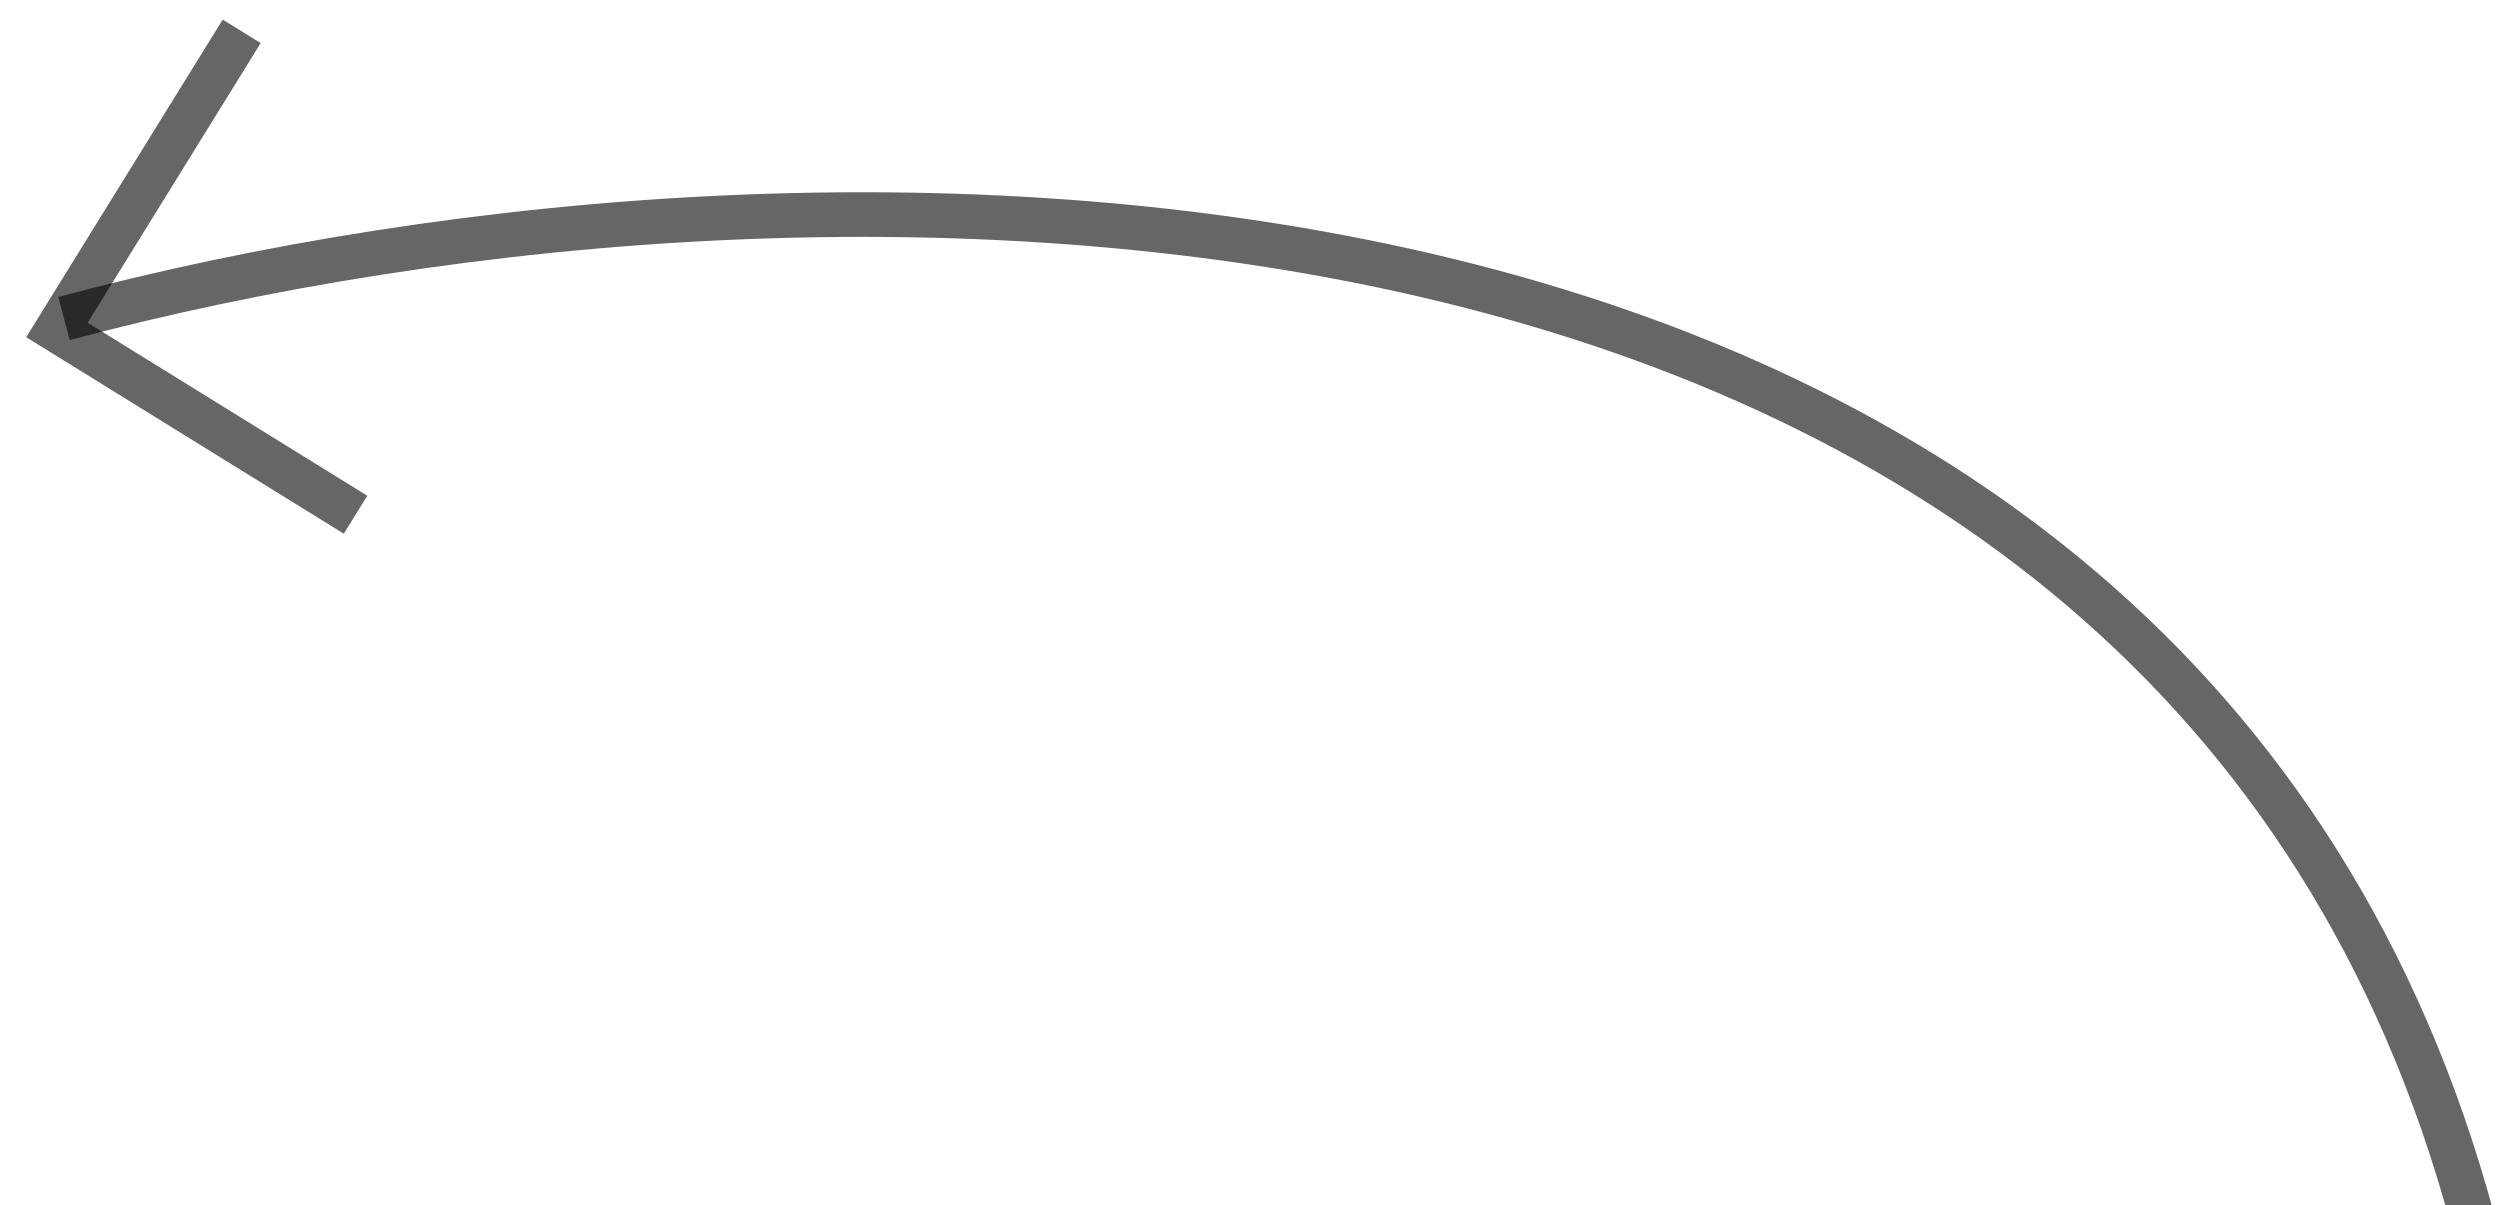 <svg width="56" height="27" viewBox="0 0 56 27" fill="none" xmlns="http://www.w3.org/2000/svg">
<g clip-path="url(#clip0)">
<path d="M1.434 7.135C18.83 2.474 48.813 2.798 55.403 27.392" stroke="black" stroke-opacity="0.6"/>
<path d="M5.414 0.702L1.275 7.391L7.964 11.53" stroke="black" stroke-opacity="0.6"/>
</g>
<defs>
<clipPath id="clip0">
<rect width="56" height="27" fill="white"/>
</clipPath>
</defs>
</svg>
